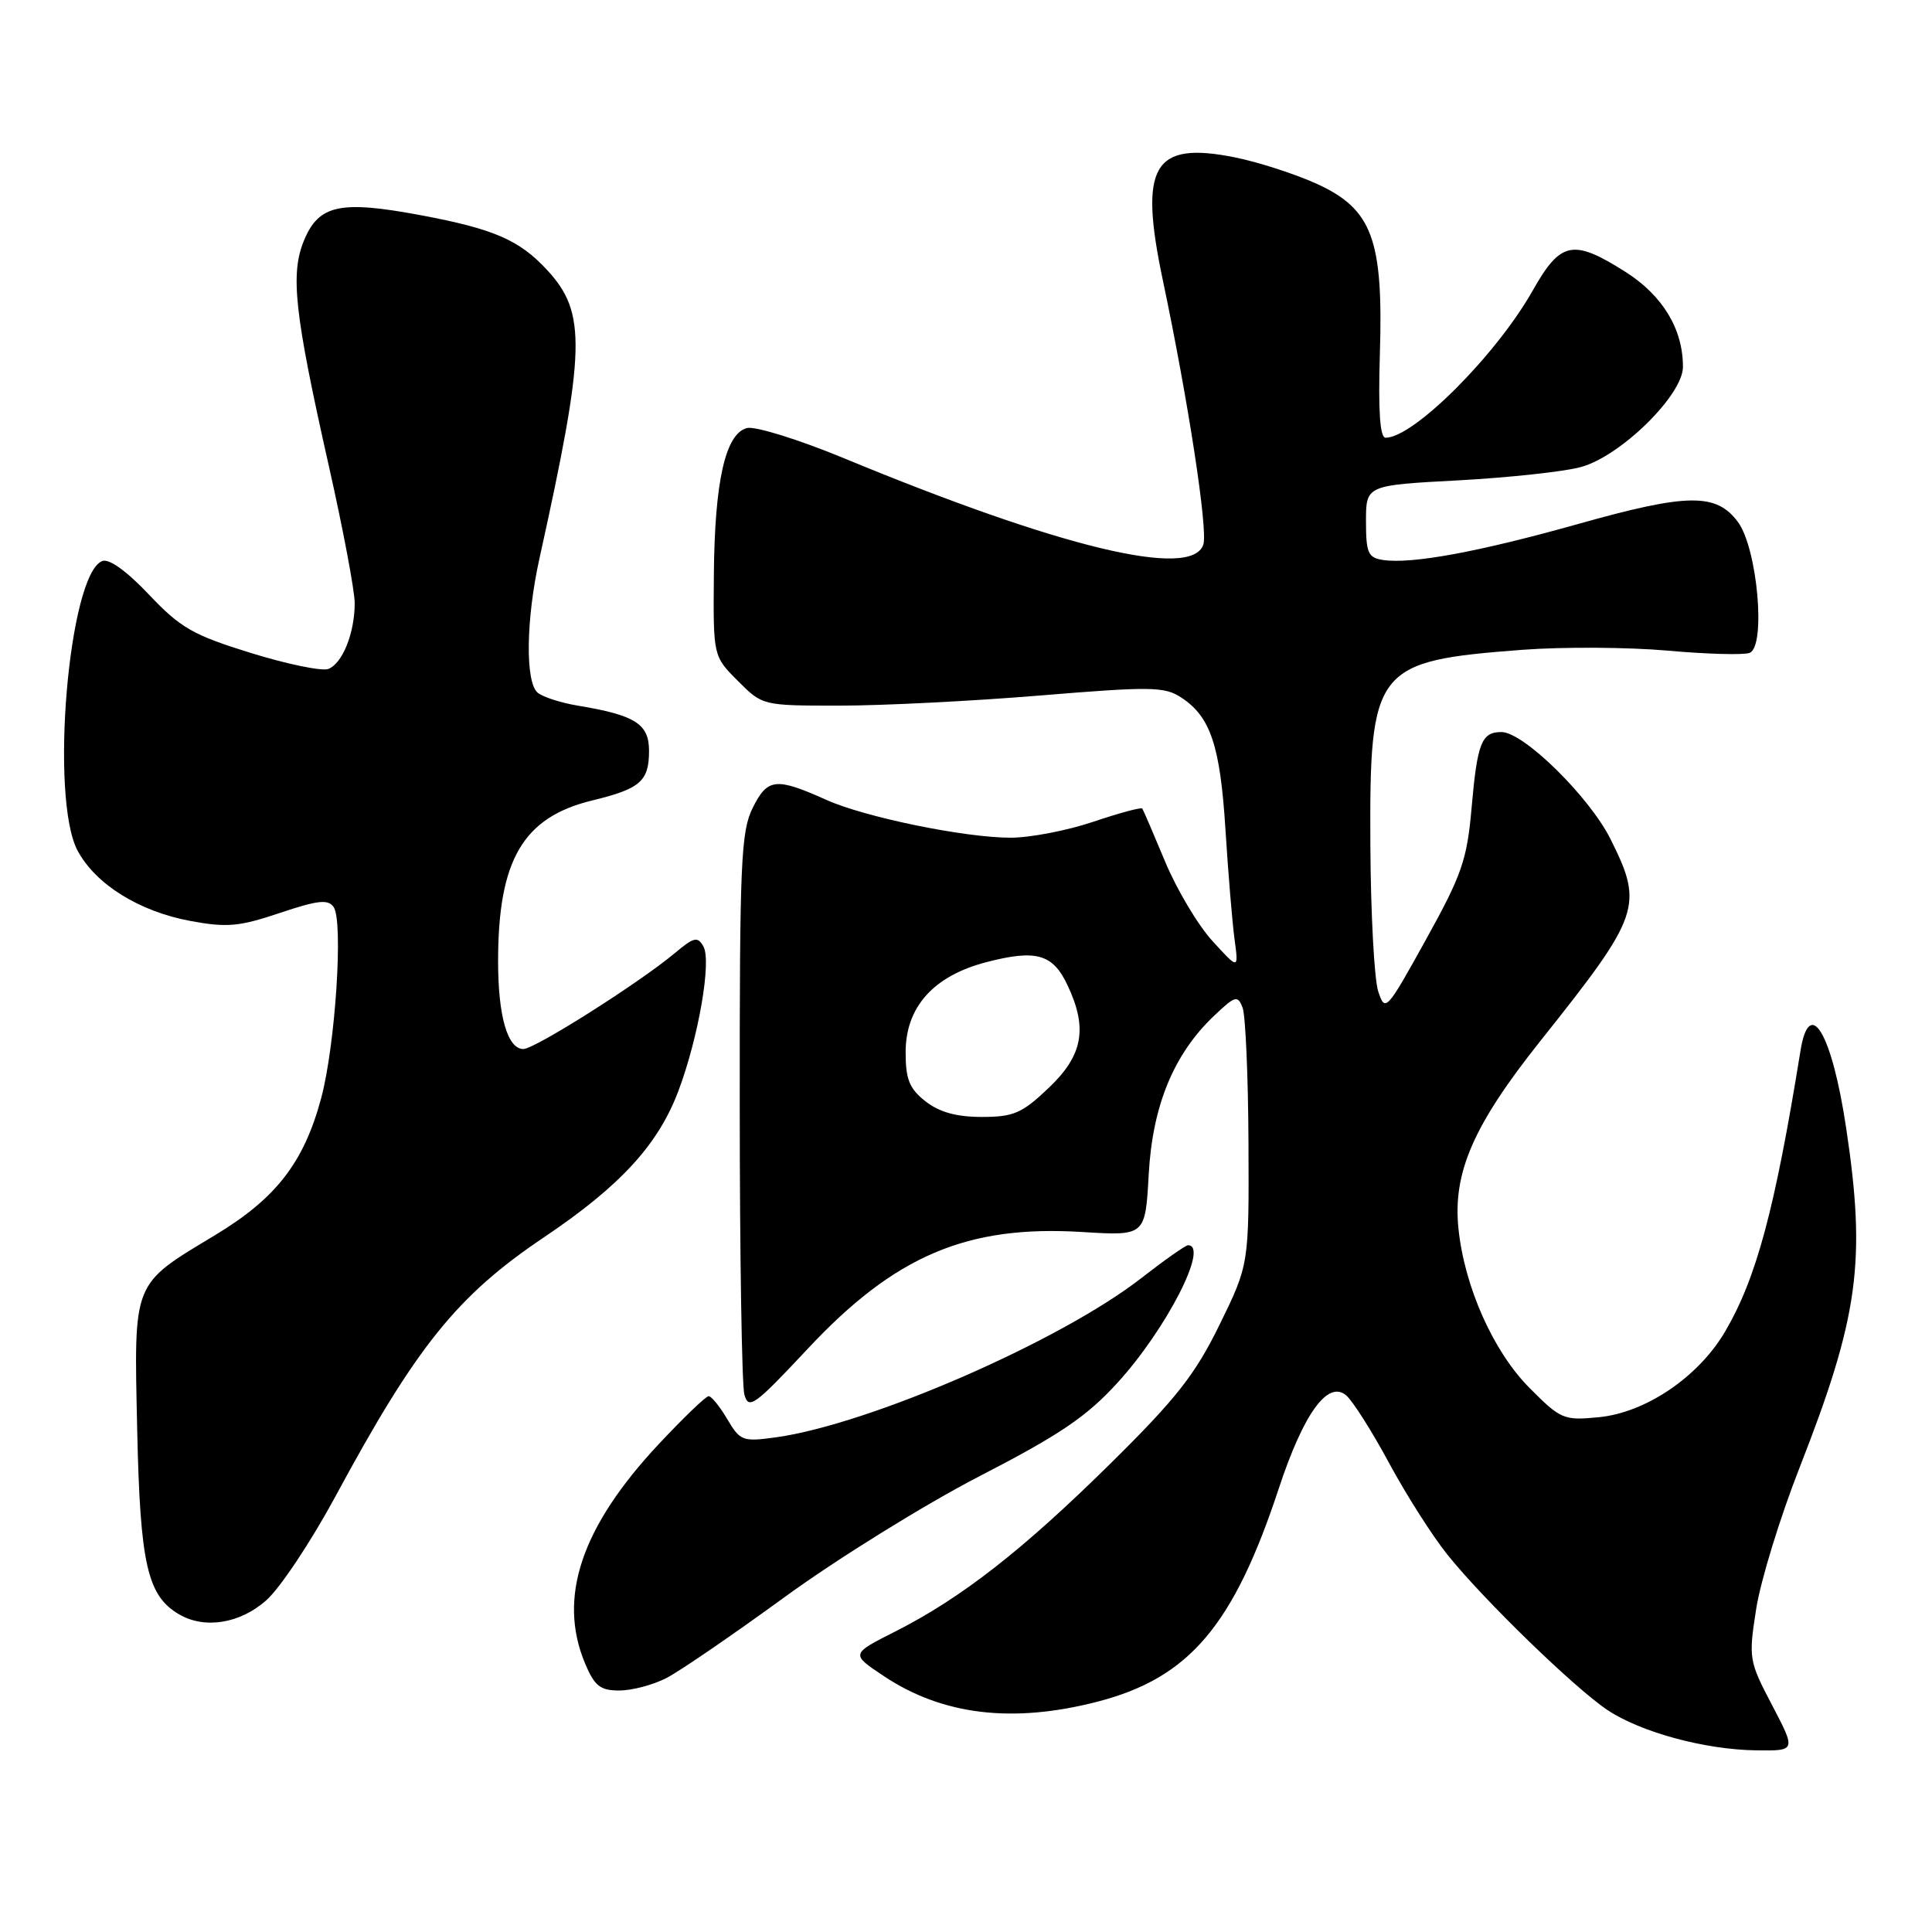 <?xml version="1.0" encoding="UTF-8" standalone="no"?>
<!DOCTYPE svg PUBLIC "-//W3C//DTD SVG 1.1//EN" "http://www.w3.org/Graphics/SVG/1.1/DTD/svg11.dtd" >
<svg xmlns="http://www.w3.org/2000/svg" xmlns:xlink="http://www.w3.org/1999/xlink" version="1.1" viewBox="0 0 256 256">
 <g >
 <path fill="currentColor"
d=" M 234.82 225.96 C 231.74 220.09 231.68 219.75 232.70 213.21 C 233.27 209.52 235.85 201.10 238.44 194.50 C 246.29 174.45 247.29 167.16 244.62 149.43 C 242.74 136.89 239.76 131.87 238.57 139.25 C 235.18 160.26 232.74 169.35 228.59 176.43 C 225.06 182.45 218.07 187.19 211.83 187.79 C 207.20 188.24 206.80 188.07 202.64 183.88 C 197.87 179.07 194.07 170.55 193.26 162.86 C 192.47 155.39 195.22 149.09 204.15 137.88 C 217.37 121.28 217.81 120.02 213.42 111.22 C 210.61 105.58 201.88 97.00 198.95 97.00 C 196.31 97.00 195.75 98.41 194.99 107.08 C 194.39 113.93 193.70 115.93 188.94 124.51 C 183.70 133.98 183.54 134.14 182.62 131.36 C 182.10 129.79 181.63 121.08 181.58 112.00 C 181.46 88.44 182.12 87.59 201.76 86.10 C 207.12 85.70 215.75 85.75 220.95 86.21 C 226.15 86.68 231.05 86.81 231.83 86.51 C 234.03 85.67 232.87 72.64 230.28 69.16 C 227.41 65.30 223.61 65.35 209.15 69.42 C 195.95 73.13 187.07 74.77 183.25 74.20 C 181.28 73.90 181.00 73.27 181.00 69.08 C 181.00 64.30 181.00 64.30 193.25 63.65 C 199.99 63.28 207.30 62.49 209.50 61.88 C 214.78 60.42 223.00 52.34 223.00 48.61 C 223.00 43.59 220.31 39.15 215.36 36.01 C 208.43 31.62 206.78 31.96 203.08 38.52 C 198.25 47.06 187.32 58.00 183.60 58.00 C 182.85 58.00 182.61 54.51 182.84 46.89 C 183.31 31.73 181.83 27.73 174.53 24.38 C 171.66 23.07 166.75 21.48 163.62 20.85 C 152.79 18.68 150.88 21.94 154.08 37.12 C 157.45 53.12 160.07 70.20 159.45 72.14 C 157.98 76.80 140.59 72.62 111.71 60.67 C 105.77 58.22 100.04 56.44 98.97 56.72 C 96.11 57.47 94.69 63.80 94.59 76.22 C 94.50 86.95 94.50 86.95 97.77 90.22 C 101.03 93.50 101.04 93.50 111.27 93.50 C 116.90 93.50 128.83 92.90 137.78 92.16 C 152.48 90.95 154.31 90.97 156.51 92.42 C 160.40 94.96 161.68 98.78 162.38 109.93 C 162.74 115.66 163.28 122.19 163.58 124.43 C 164.13 128.50 164.13 128.50 160.65 124.68 C 158.73 122.58 155.92 117.85 154.39 114.18 C 152.86 110.51 151.50 107.34 151.36 107.14 C 151.23 106.94 148.30 107.73 144.86 108.89 C 141.42 110.05 136.50 111.00 133.91 111.00 C 127.84 111.00 114.62 108.29 109.50 105.99 C 102.82 102.99 101.71 103.11 99.76 107.00 C 98.18 110.14 98.00 114.18 98.02 146.50 C 98.02 166.30 98.30 183.52 98.63 184.77 C 99.19 186.83 99.95 186.28 107.01 178.74 C 118.58 166.36 128.16 162.29 143.45 163.25 C 151.76 163.76 151.76 163.76 152.21 155.63 C 152.71 146.50 155.52 139.67 160.88 134.59 C 163.68 131.93 164.00 131.84 164.65 133.52 C 165.04 134.54 165.39 142.61 165.43 151.46 C 165.50 167.56 165.50 167.56 161.60 175.53 C 158.37 182.12 155.89 185.29 147.24 193.83 C 135.58 205.35 127.38 211.76 118.61 216.19 C 112.72 219.17 112.72 219.17 117.11 222.09 C 124.91 227.29 134.23 228.39 145.50 225.46 C 157.60 222.31 163.46 215.39 169.46 197.19 C 172.72 187.32 175.93 182.87 178.35 184.87 C 179.22 185.59 181.78 189.63 184.05 193.84 C 186.32 198.05 189.80 203.53 191.79 206.00 C 196.60 212.00 208.64 223.68 213.00 226.59 C 217.42 229.54 225.96 231.85 232.74 231.93 C 237.98 232.00 237.98 232.00 234.82 225.96 Z  M 88.30 222.35 C 90.06 221.45 97.15 216.59 104.07 211.55 C 110.98 206.52 122.56 199.34 129.80 195.60 C 140.41 190.13 143.97 187.72 148.04 183.26 C 154.53 176.16 160.26 165.00 157.42 165.00 C 157.09 165.00 154.28 166.98 151.17 169.40 C 140.43 177.74 115.23 188.72 102.84 190.45 C 98.41 191.06 98.08 190.94 96.37 188.05 C 95.38 186.37 94.27 185.00 93.90 185.00 C 93.53 185.00 90.55 187.87 87.27 191.37 C 77.02 202.33 73.88 211.68 77.51 220.38 C 78.78 223.41 79.52 224.00 82.06 224.00 C 83.73 224.00 86.54 223.26 88.30 222.35 Z  M 35.25 212.08 C 37.08 210.48 41.20 204.29 44.42 198.33 C 55.21 178.34 60.55 171.70 72.09 163.94 C 82.22 157.13 87.24 151.65 89.92 144.48 C 92.56 137.42 94.30 127.36 93.21 125.42 C 92.45 124.05 91.96 124.16 89.42 126.29 C 84.71 130.23 70.87 139.00 69.35 139.00 C 67.25 139.00 66.00 134.64 66.00 127.38 C 66.00 113.93 69.30 108.29 78.49 106.06 C 84.84 104.52 86.00 103.51 86.00 99.50 C 86.00 95.91 84.18 94.76 76.50 93.49 C 74.30 93.12 71.94 92.36 71.25 91.79 C 69.58 90.41 69.69 82.08 71.48 74.00 C 77.62 46.24 77.75 41.44 72.47 35.75 C 68.80 31.79 65.42 30.33 55.77 28.52 C 45.09 26.52 42.26 27.12 40.30 31.82 C 38.44 36.28 39.00 41.43 43.57 61.73 C 45.46 70.11 47.00 78.29 47.00 79.92 C 47.00 83.88 45.38 87.92 43.50 88.64 C 42.66 88.96 38.04 88.01 33.23 86.52 C 25.57 84.15 23.92 83.20 19.75 78.80 C 16.80 75.68 14.46 73.99 13.55 74.34 C 9.08 76.06 6.56 105.84 10.30 112.75 C 12.70 117.20 18.47 120.78 25.22 122.03 C 30.07 122.93 31.70 122.78 37.08 120.97 C 42.12 119.28 43.48 119.13 44.21 120.19 C 45.51 122.08 44.44 138.47 42.56 145.50 C 40.27 154.04 36.58 158.80 28.47 163.68 C 17.46 170.32 17.75 169.60 18.18 189.48 C 18.57 207.29 19.52 211.46 23.75 213.92 C 27.12 215.88 31.77 215.14 35.25 212.08 Z  M 122.63 145.93 C 120.50 144.25 120.00 143.02 120.00 139.44 C 120.00 133.43 123.69 129.31 130.70 127.49 C 137.28 125.78 139.49 126.40 141.43 130.50 C 144.16 136.24 143.51 139.83 138.96 144.15 C 135.42 147.52 134.32 148.00 130.09 148.00 C 126.73 148.00 124.47 147.37 122.63 145.93 Z "/>
</g>
</svg>